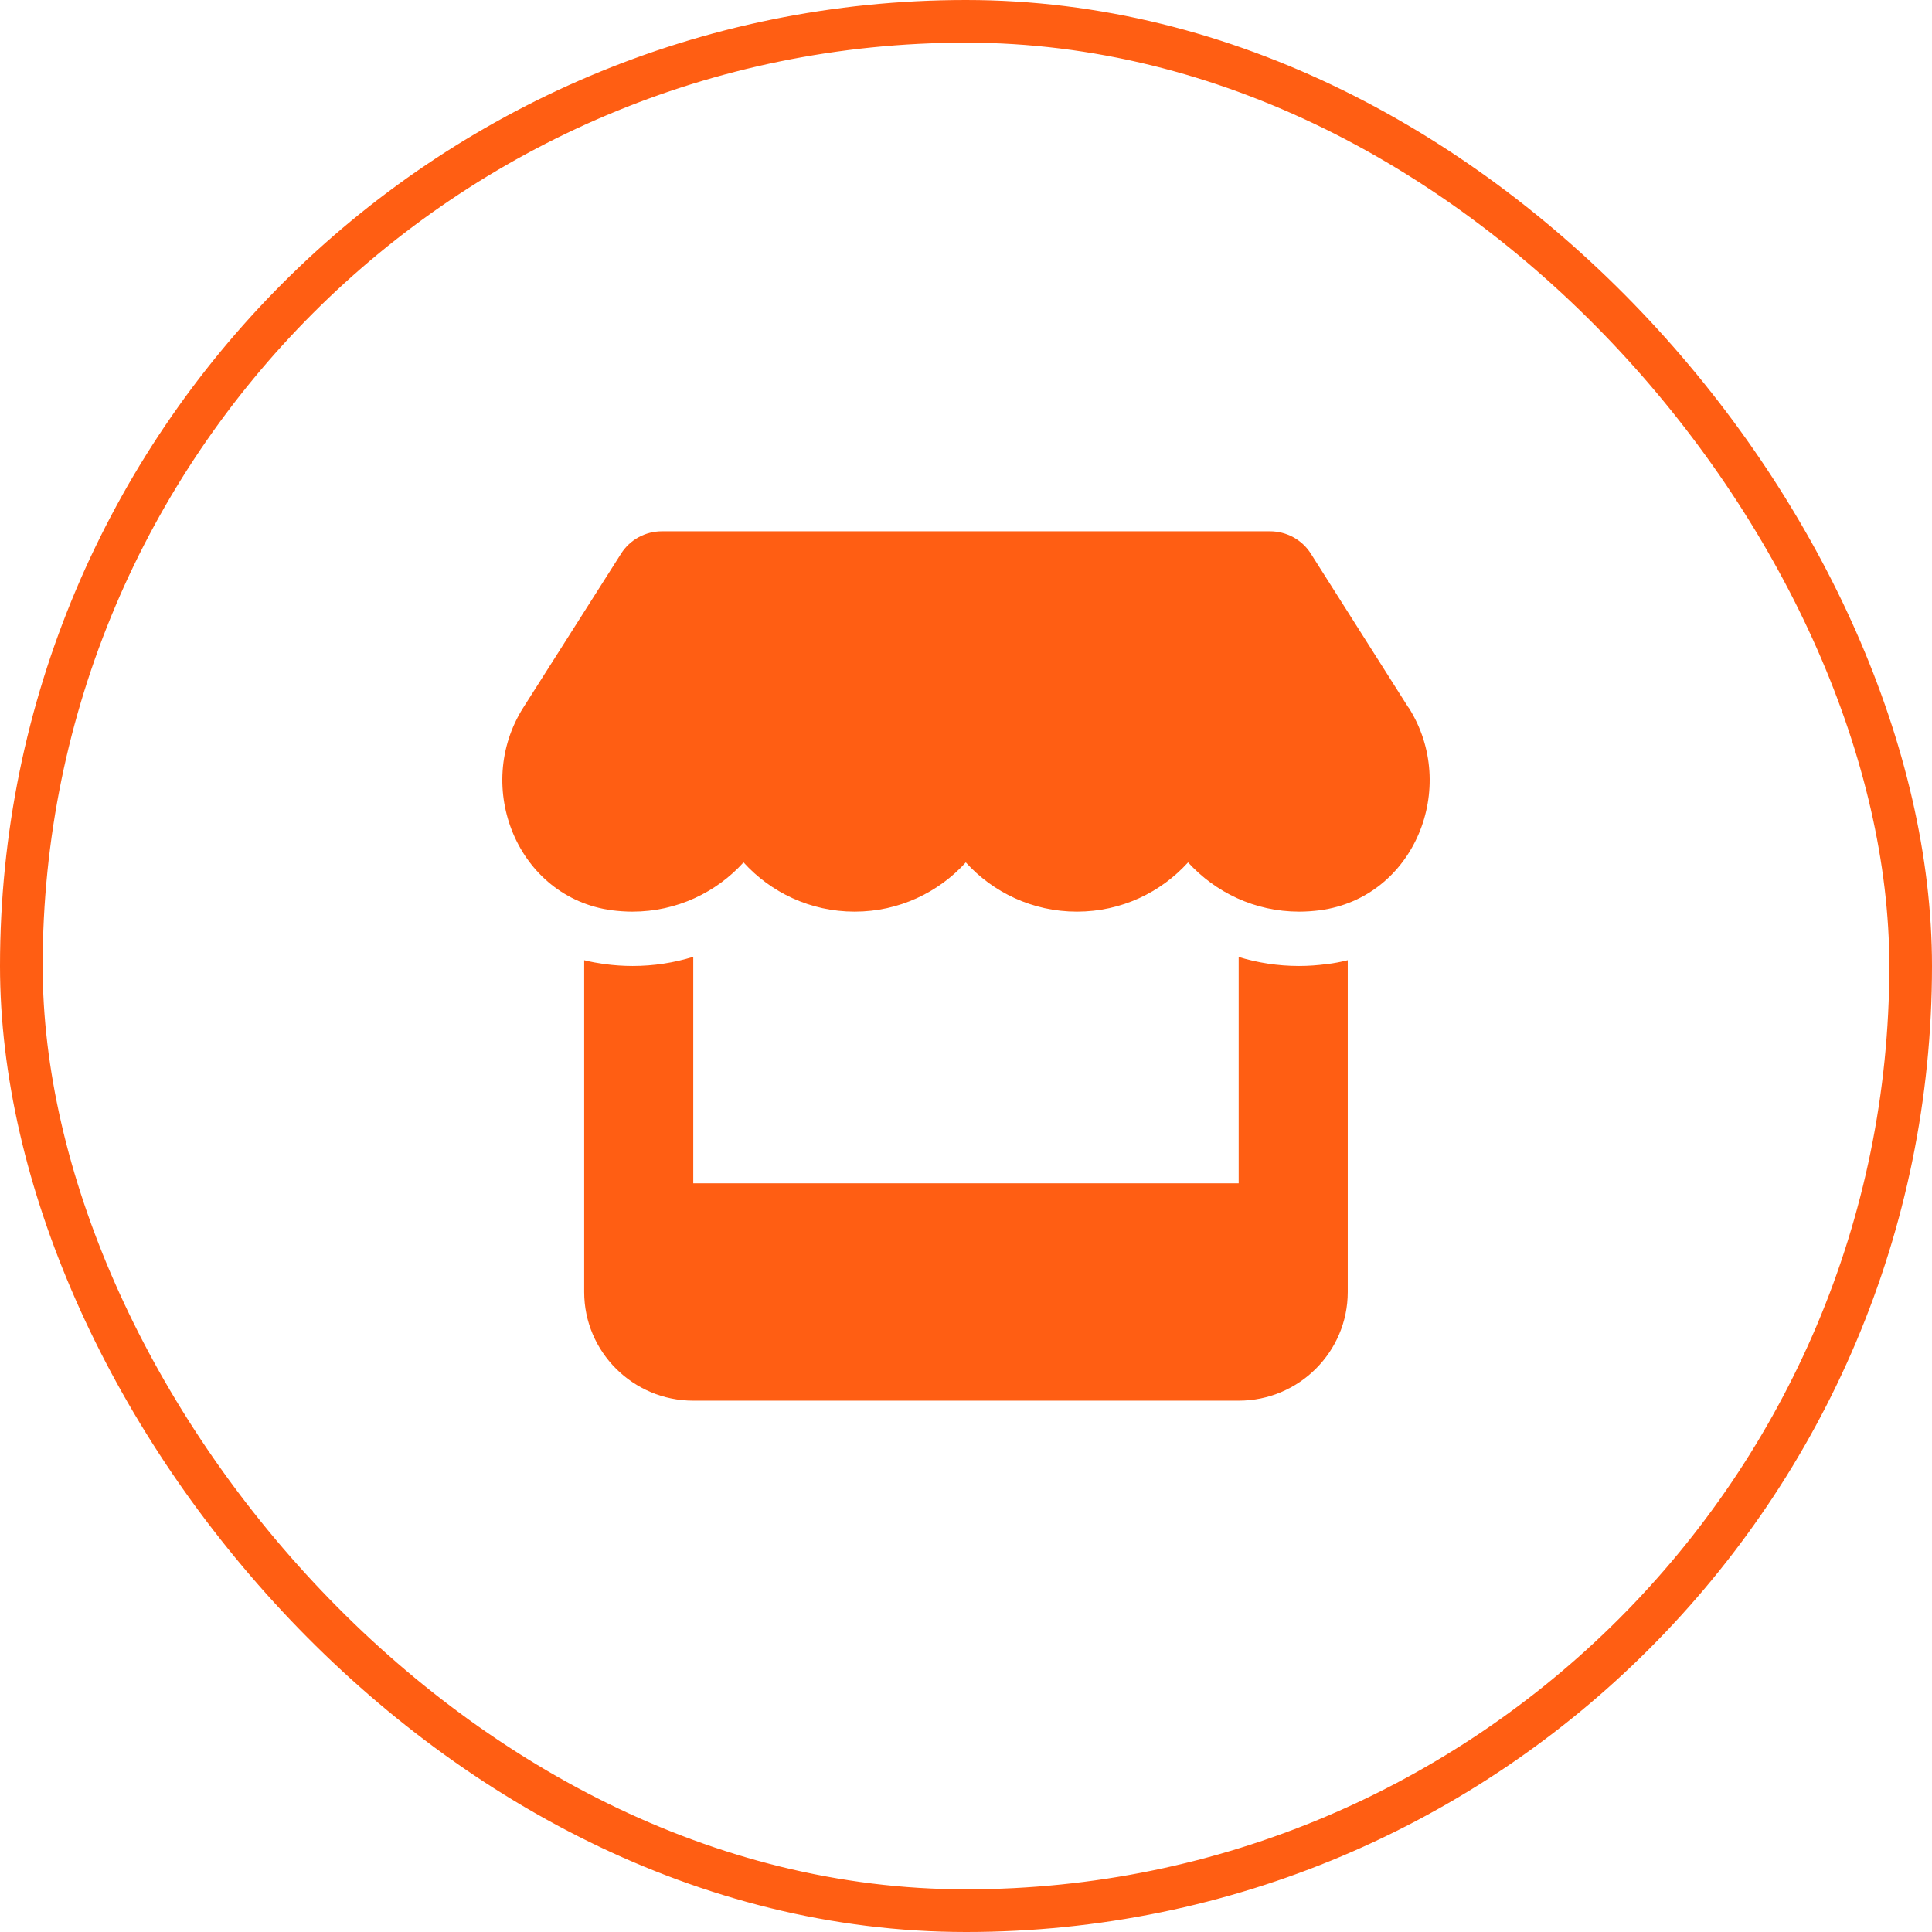 <svg xmlns="http://www.w3.org/2000/svg" width="317" height="317" viewBox="0 0 317 317" fill="none"><rect x="3.5" y="3.5" width="310" height="310" rx="155" stroke="#FF5E13" stroke-width="7"></rect><path d="M231.093 116.092L215.069 90.822C213.643 88.565 211.098 87.172 208.385 87.172H108.604C105.891 87.172 103.346 88.565 101.92 90.822L85.868 116.092C77.59 129.131 84.917 147.269 100.382 149.358C101.501 149.498 102.647 149.581 103.766 149.581C111.065 149.581 117.553 146.405 121.999 141.501C126.446 146.405 132.934 149.581 140.233 149.581C147.532 149.581 154.02 146.405 158.466 141.501C162.913 146.405 169.401 149.581 176.7 149.581C184.027 149.581 190.487 146.405 194.934 141.501C199.408 146.405 205.868 149.581 213.167 149.581C214.314 149.581 215.432 149.498 216.551 149.358C232.072 147.297 239.427 129.159 231.121 116.092H231.093ZM217.698 158.19H217.67C216.187 158.385 214.677 158.497 213.139 158.497C209.671 158.497 206.344 157.968 203.239 157.02V194.159H113.75V156.992C110.617 157.968 107.261 158.497 103.794 158.497C102.256 158.497 100.718 158.385 99.235 158.19H99.207C98.061 158.023 96.942 157.828 95.852 157.55V194.159V211.991C95.852 221.826 103.878 229.822 113.75 229.822H203.239C213.111 229.822 221.137 221.826 221.137 211.991V194.159V157.55C220.019 157.828 218.9 158.051 217.698 158.19Z" fill="#FF5E13"></path></svg>